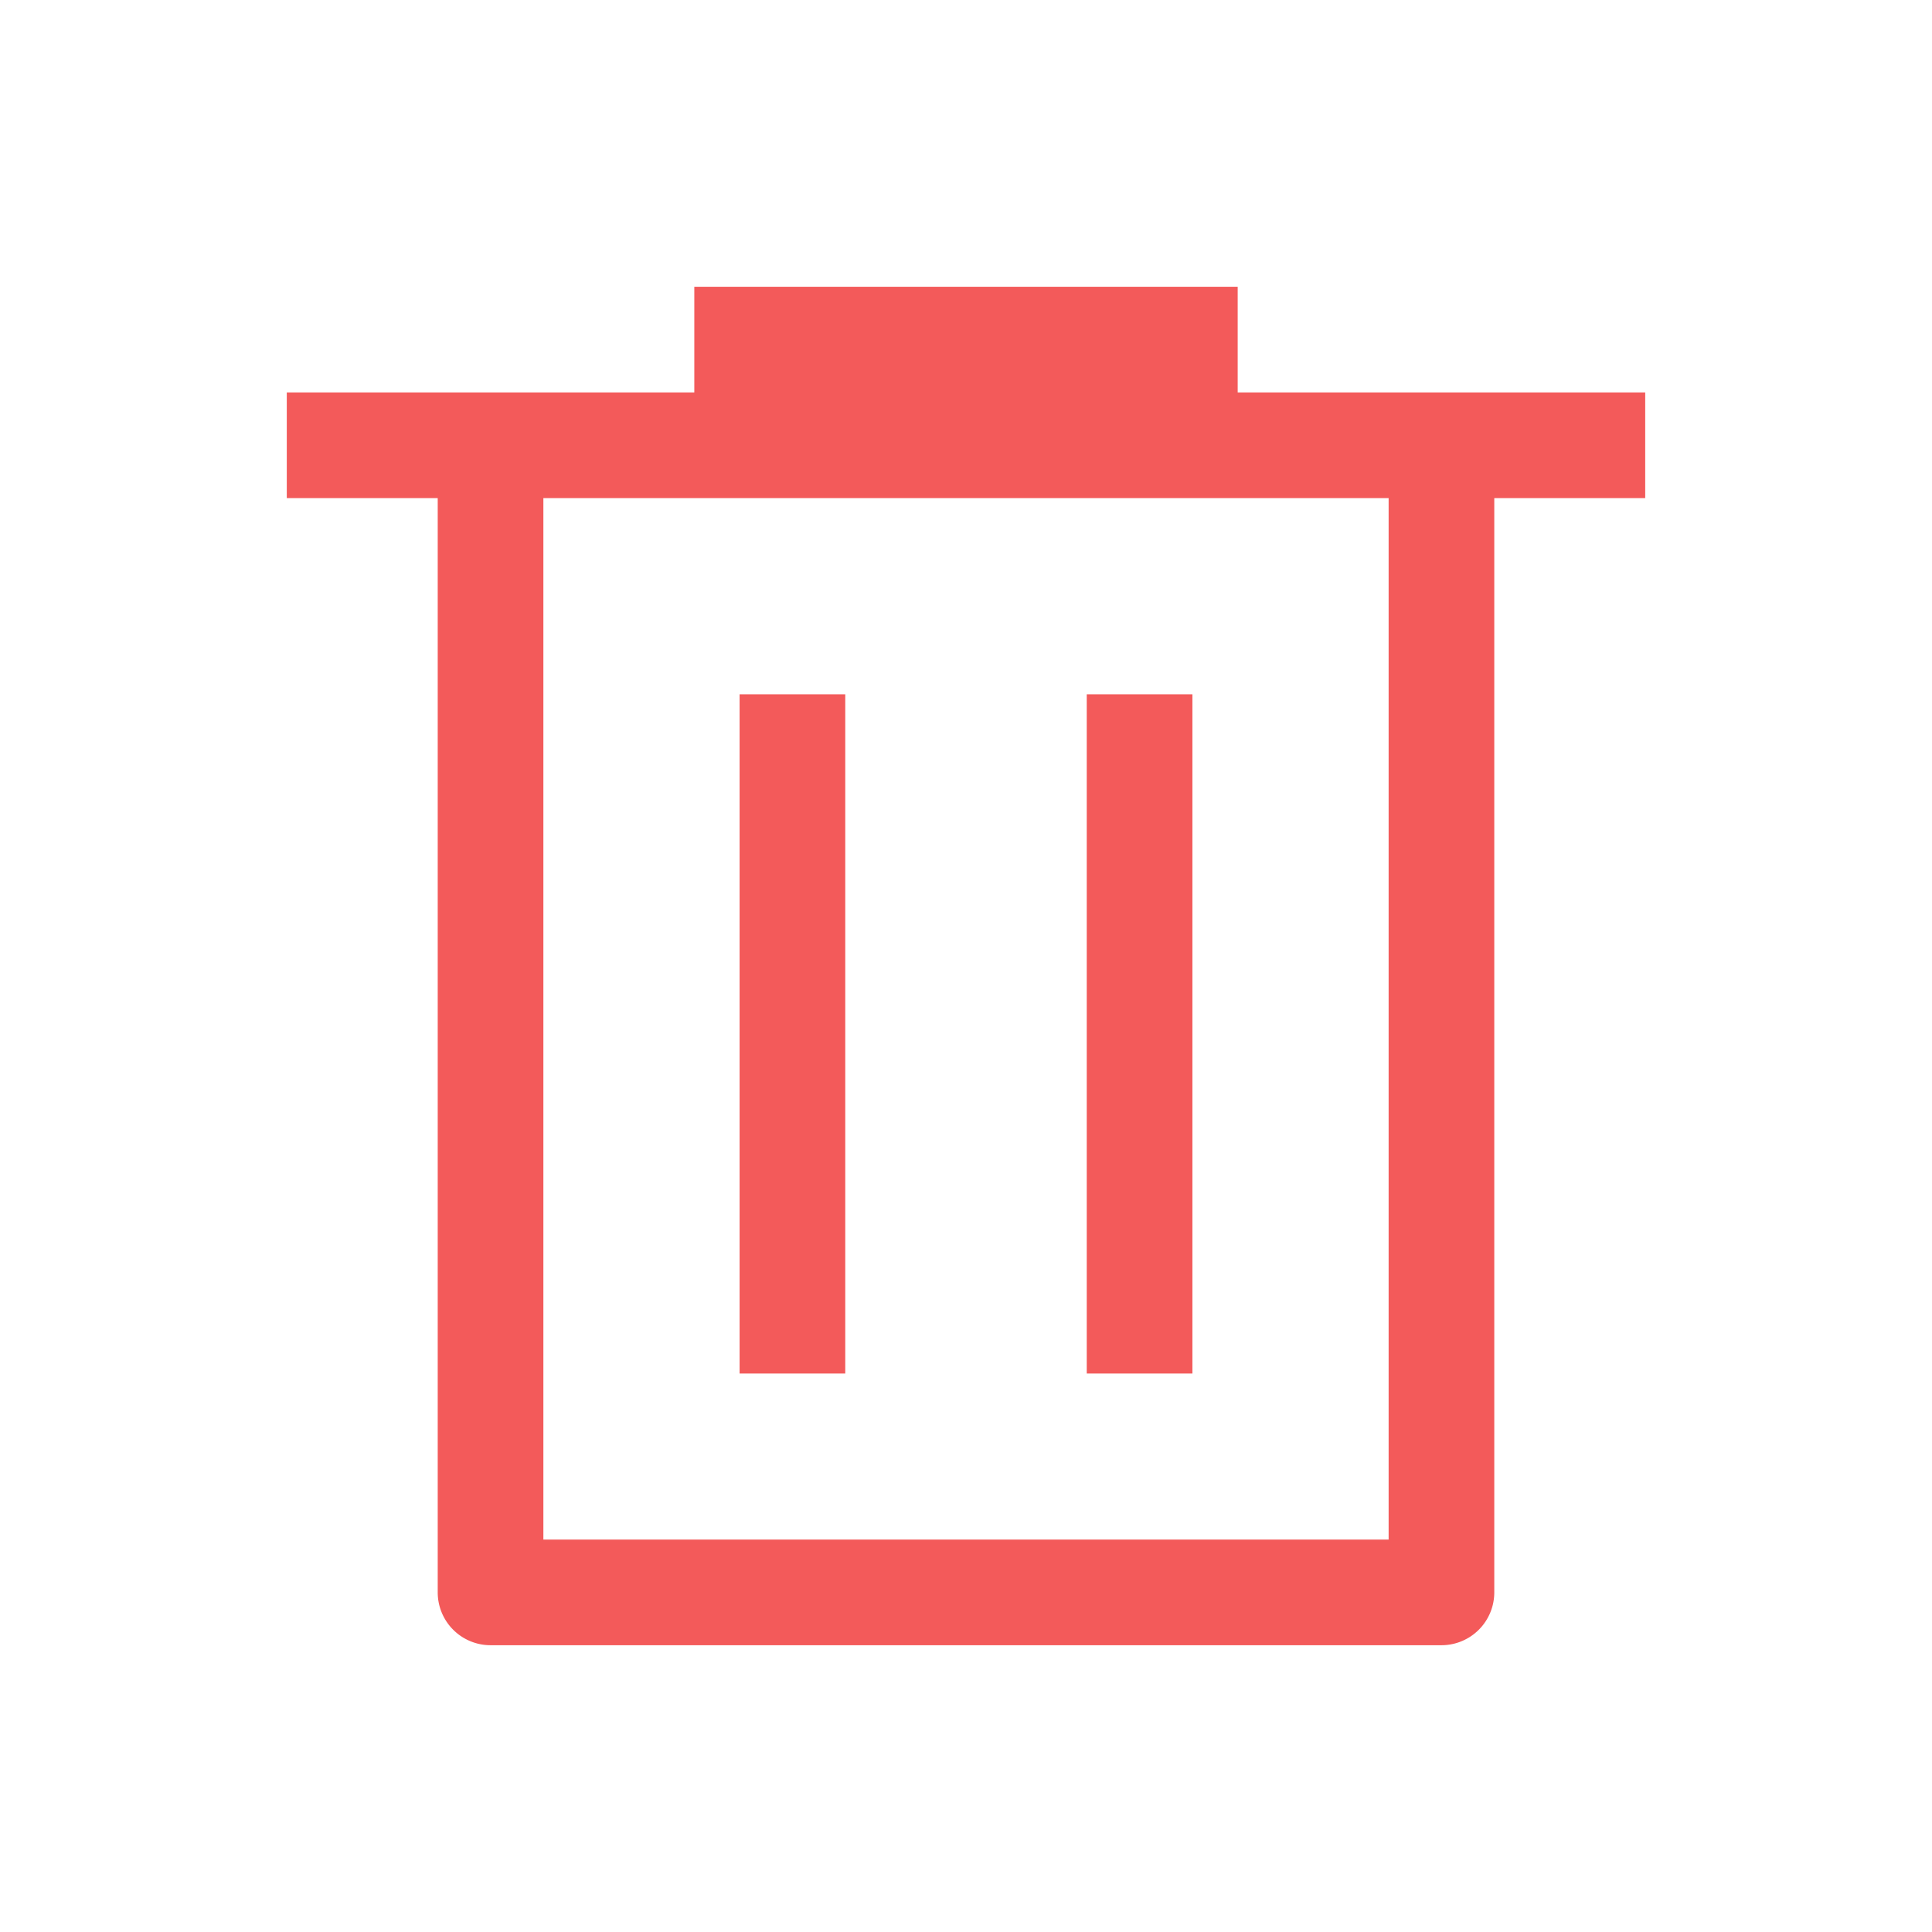 <svg viewBox="0 0 1024 1024"
	 version="1.1" xmlns="http://www.w3.org/2000/svg"
	 width="200" height="200" fill="#f35a5a">
	<path d="M764 208H656v-56H368v56H152v56h80v580a28 28 0 0 0 28 28h504a28 28 0 0 0 28-28V264h80v-56H764zM736 816H288V264h448v552z" />
	<path d="M392 368h56v360h-56zM576 368h56v360h-56z" />
</svg>
